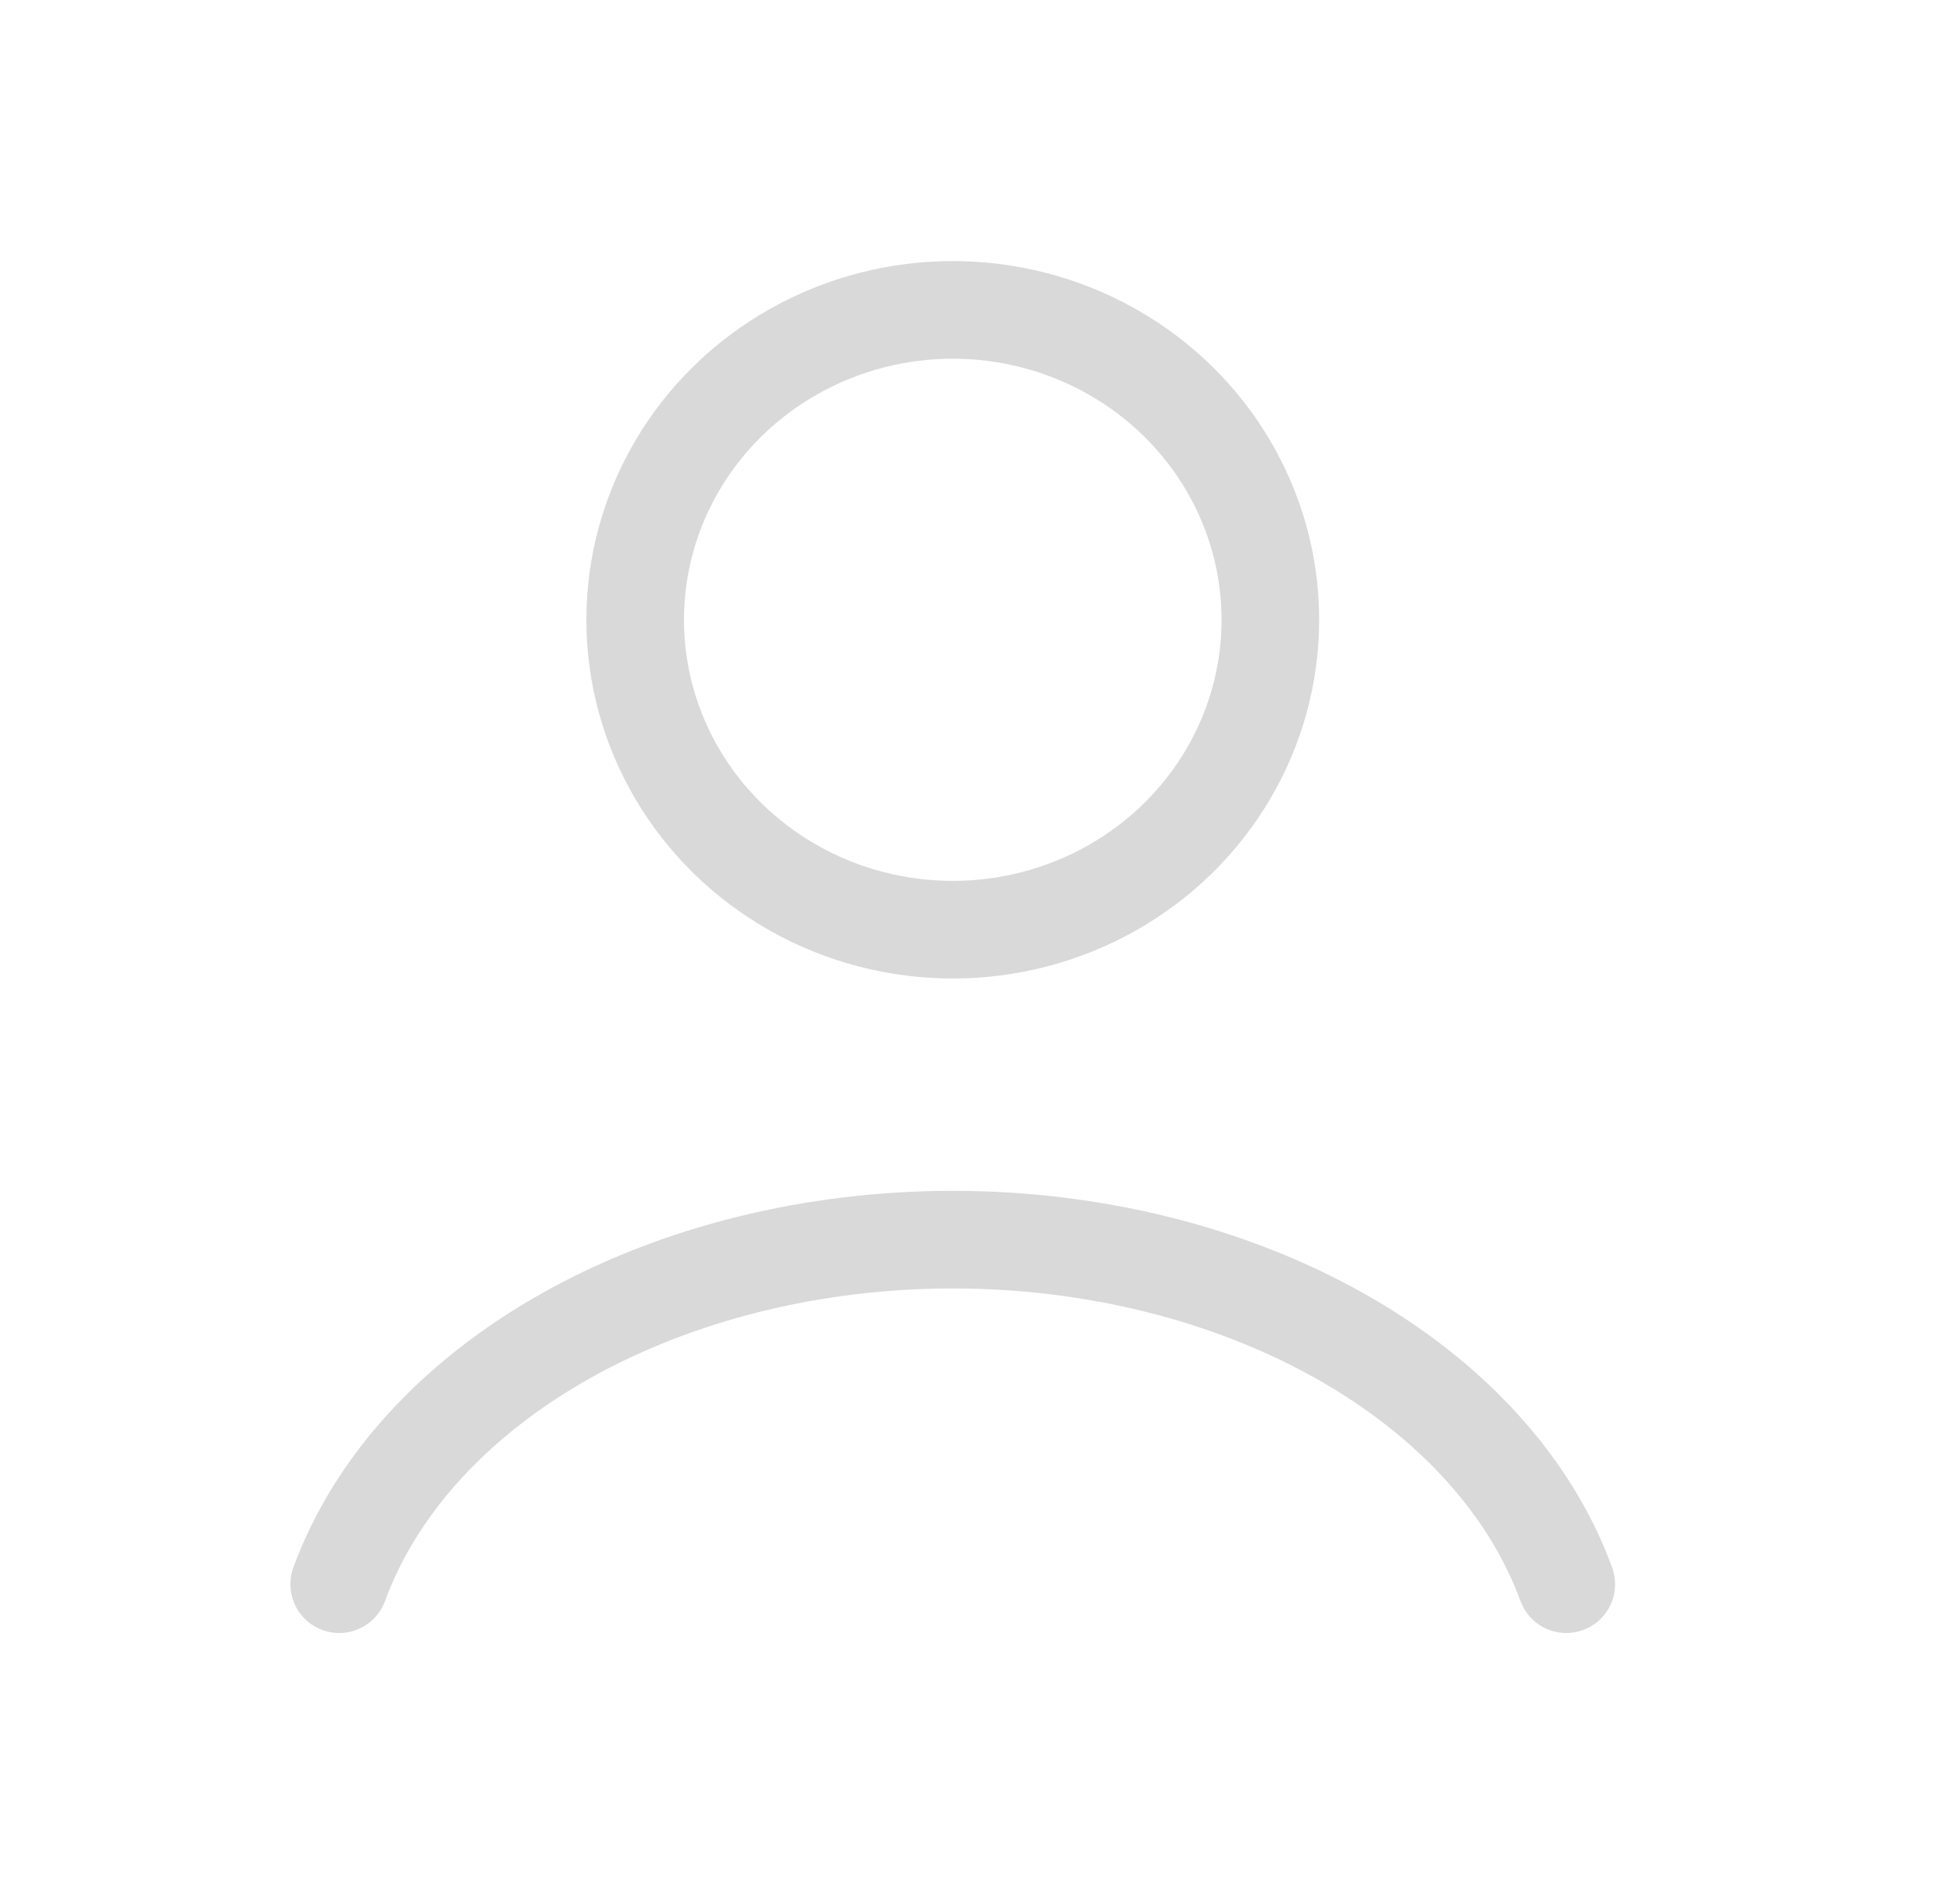 <svg width="40" height="39" viewBox="0 0 40 39" fill="none" xmlns="http://www.w3.org/2000/svg">
<path d="M32.096 32.456C31.355 30.431 29.721 28.641 27.447 27.365C25.174 26.089 22.389 25.397 19.524 25.397C16.659 25.397 13.873 26.089 11.6 27.365C9.327 28.641 7.693 30.431 6.951 32.456" stroke="#D9D9D9" stroke-width="2" stroke-linecap="round"/>
<ellipse cx="19.524" cy="12.698" rx="6.508" ry="6.349" stroke="#D9D9D9" stroke-width="2" stroke-linecap="round"/>
</svg>
